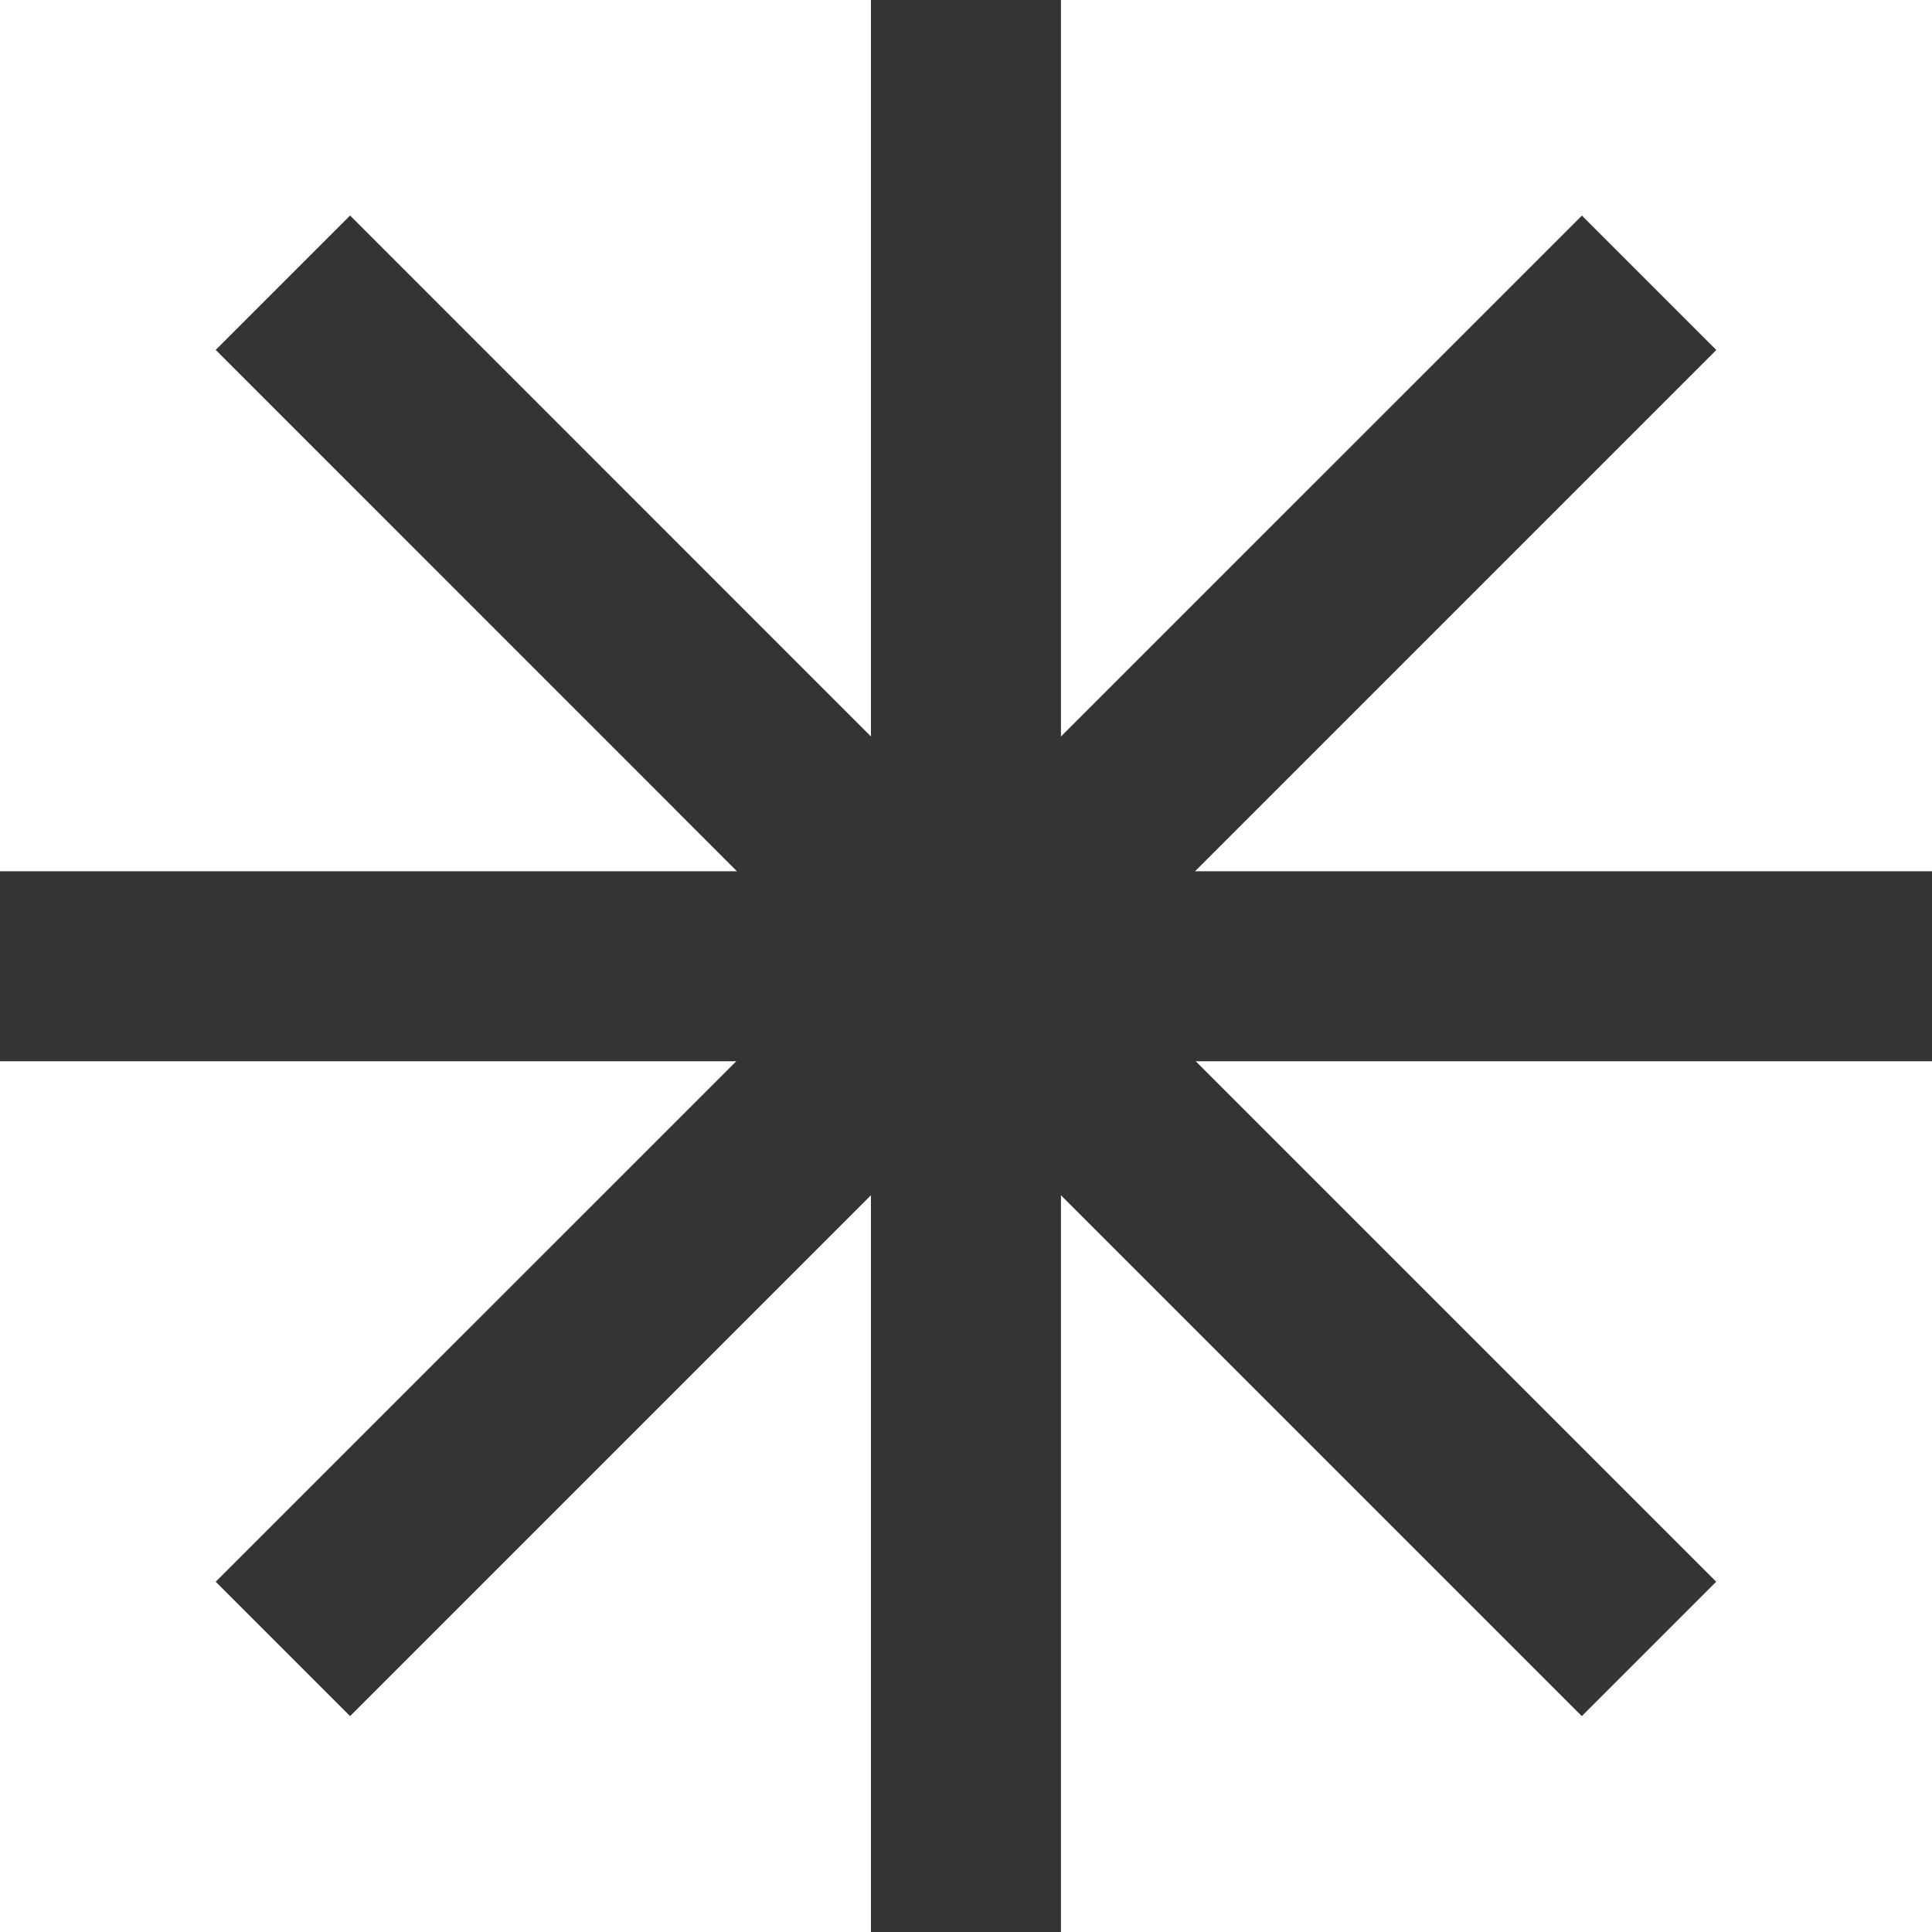 <svg xmlns="http://www.w3.org/2000/svg" width="20" height="20" viewBox="0 0 20 20" fill="none">
    <path fill-rule="evenodd" clip-rule="evenodd" d="M2.233 16.374L7.622 10.986H0V9.019H7.629L2.233 3.622L3.624 2.231L9.016 7.624V0H10.983V7.624L16.376 2.232L17.767 3.623L12.371 9.019H20V10.986H12.378L17.766 16.374L16.375 17.765L10.983 12.373V20H9.016V12.373L3.624 17.765L2.233 16.374Z" fill="#343434"/>
</svg>